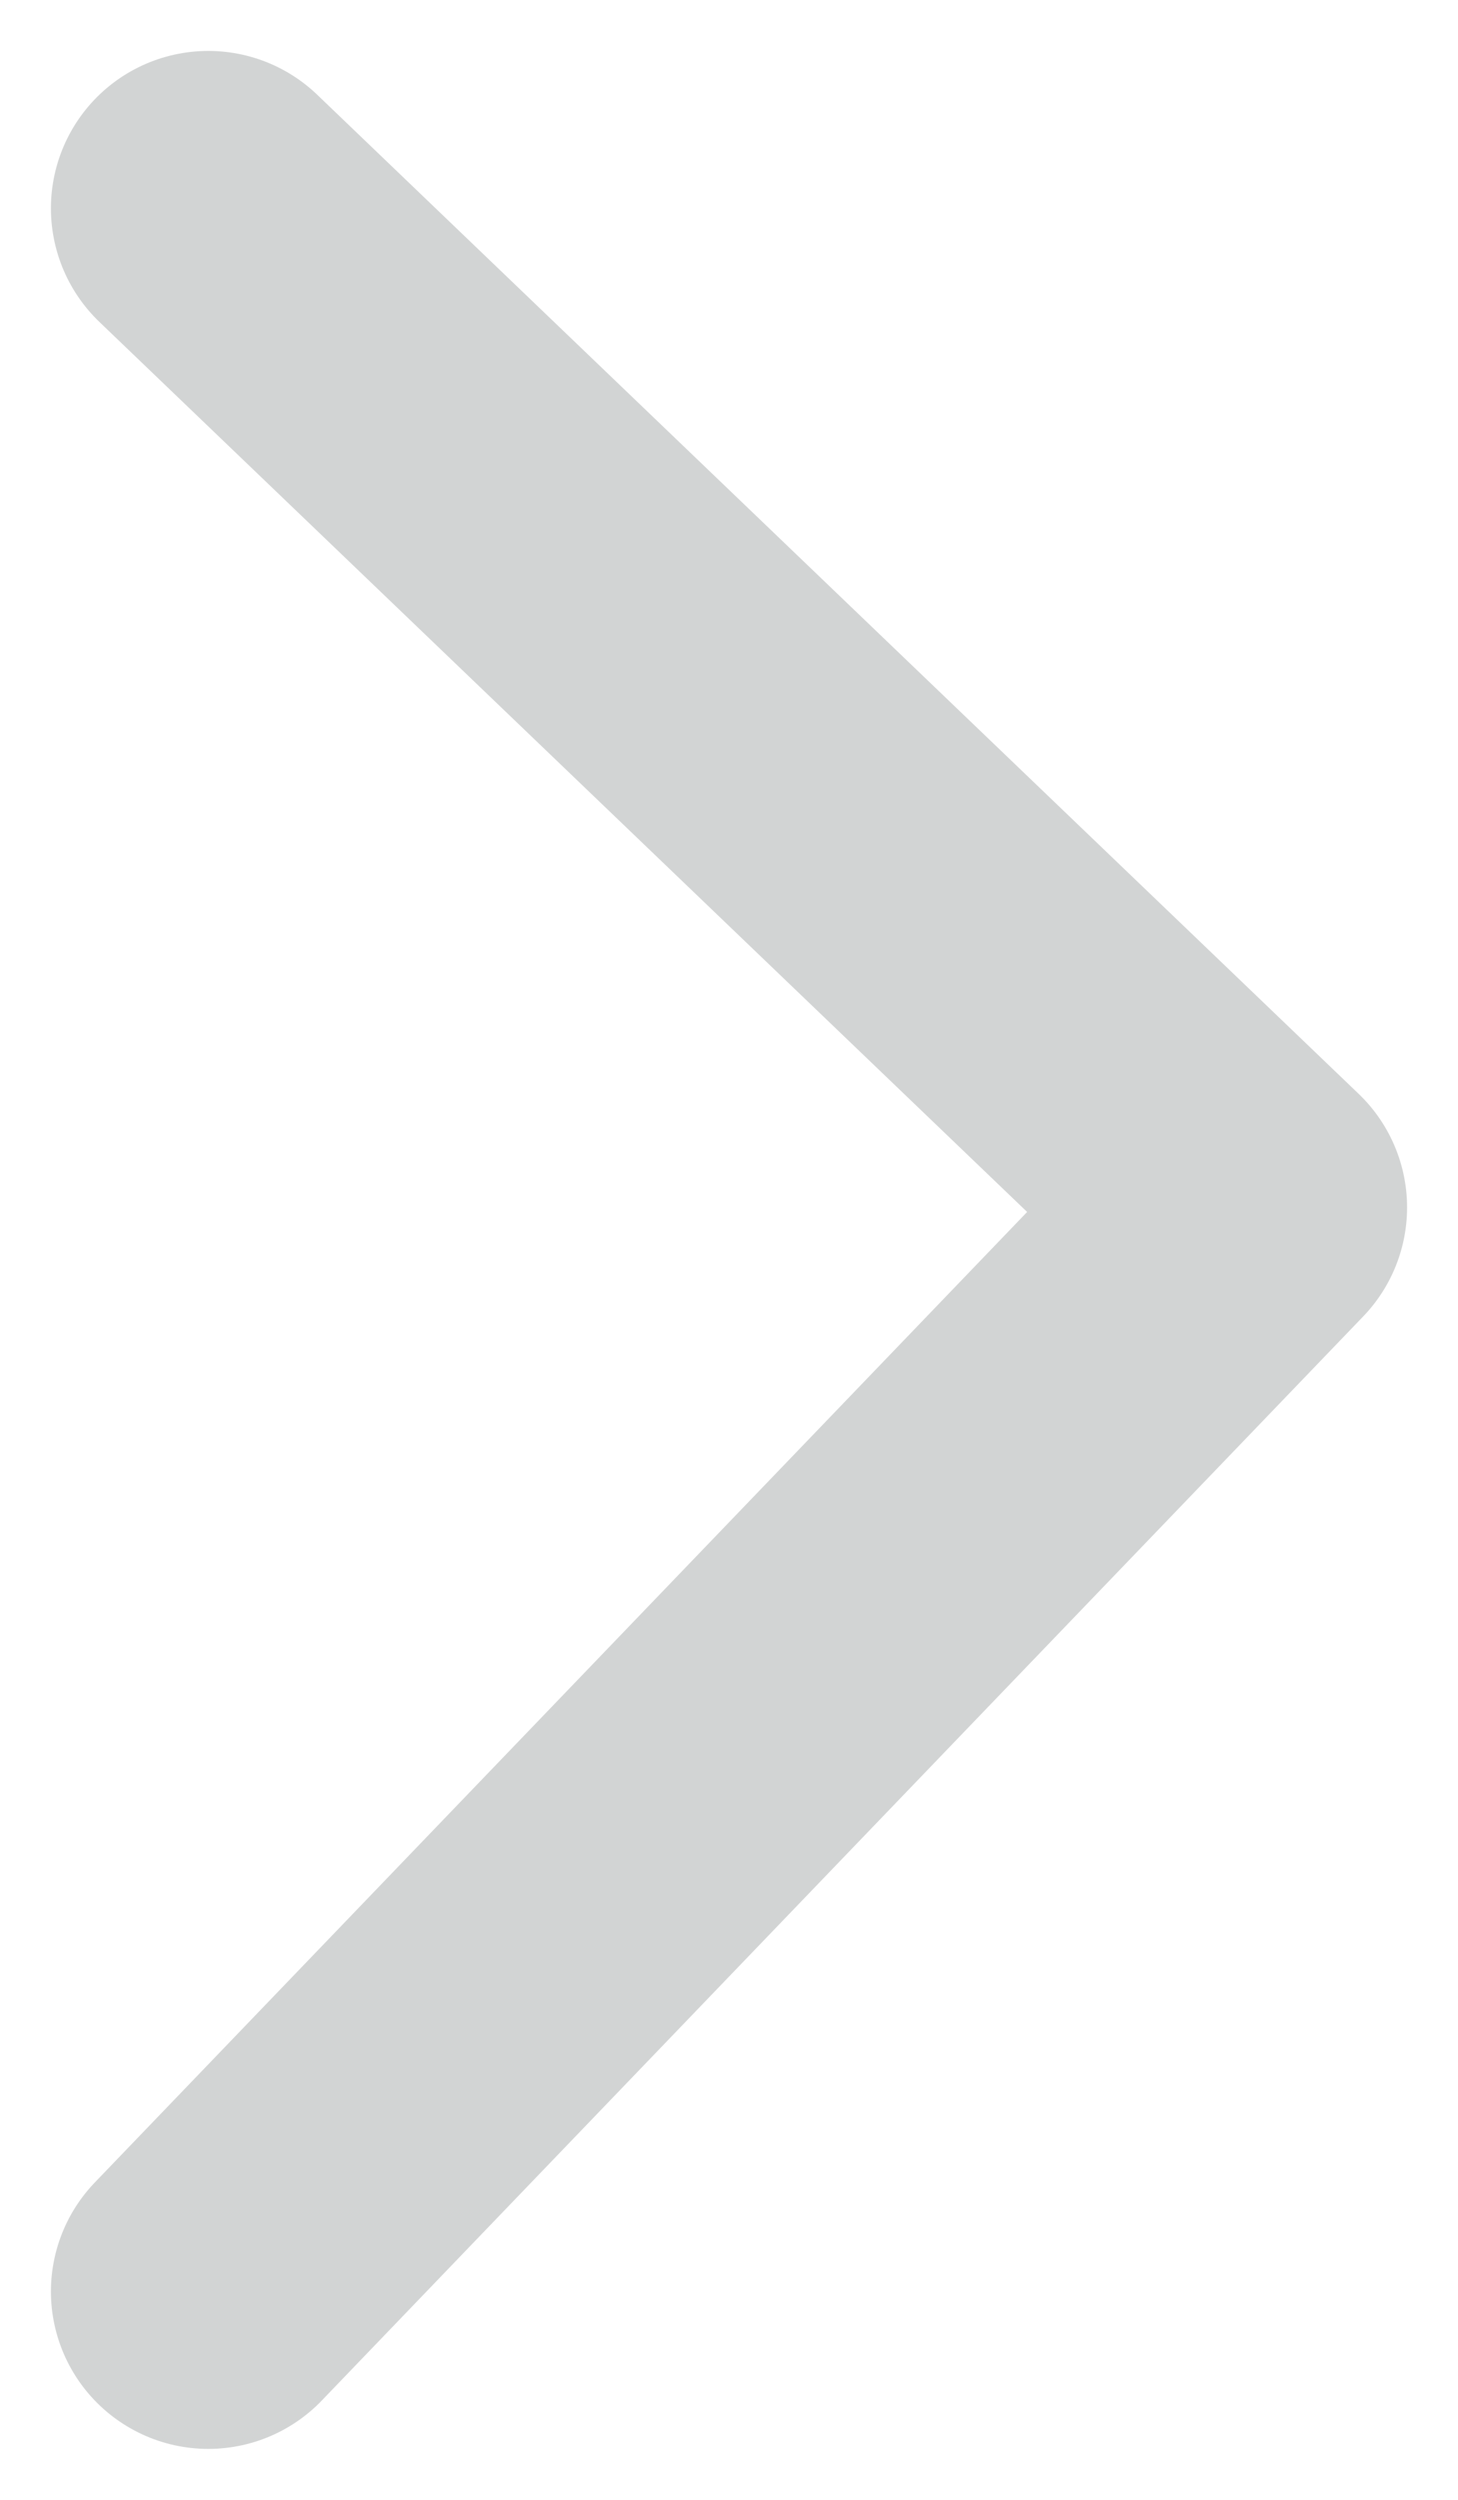 <svg xmlns="http://www.w3.org/2000/svg" width="7" height="12" viewBox="0 0 7 12">
    <path fill="none" fill-rule="evenodd" stroke="#D2D4D4" stroke-linecap="round" stroke-linejoin="round" stroke-width="1.511" d="M1 1l5 4.796L1 11"/>
</svg>
